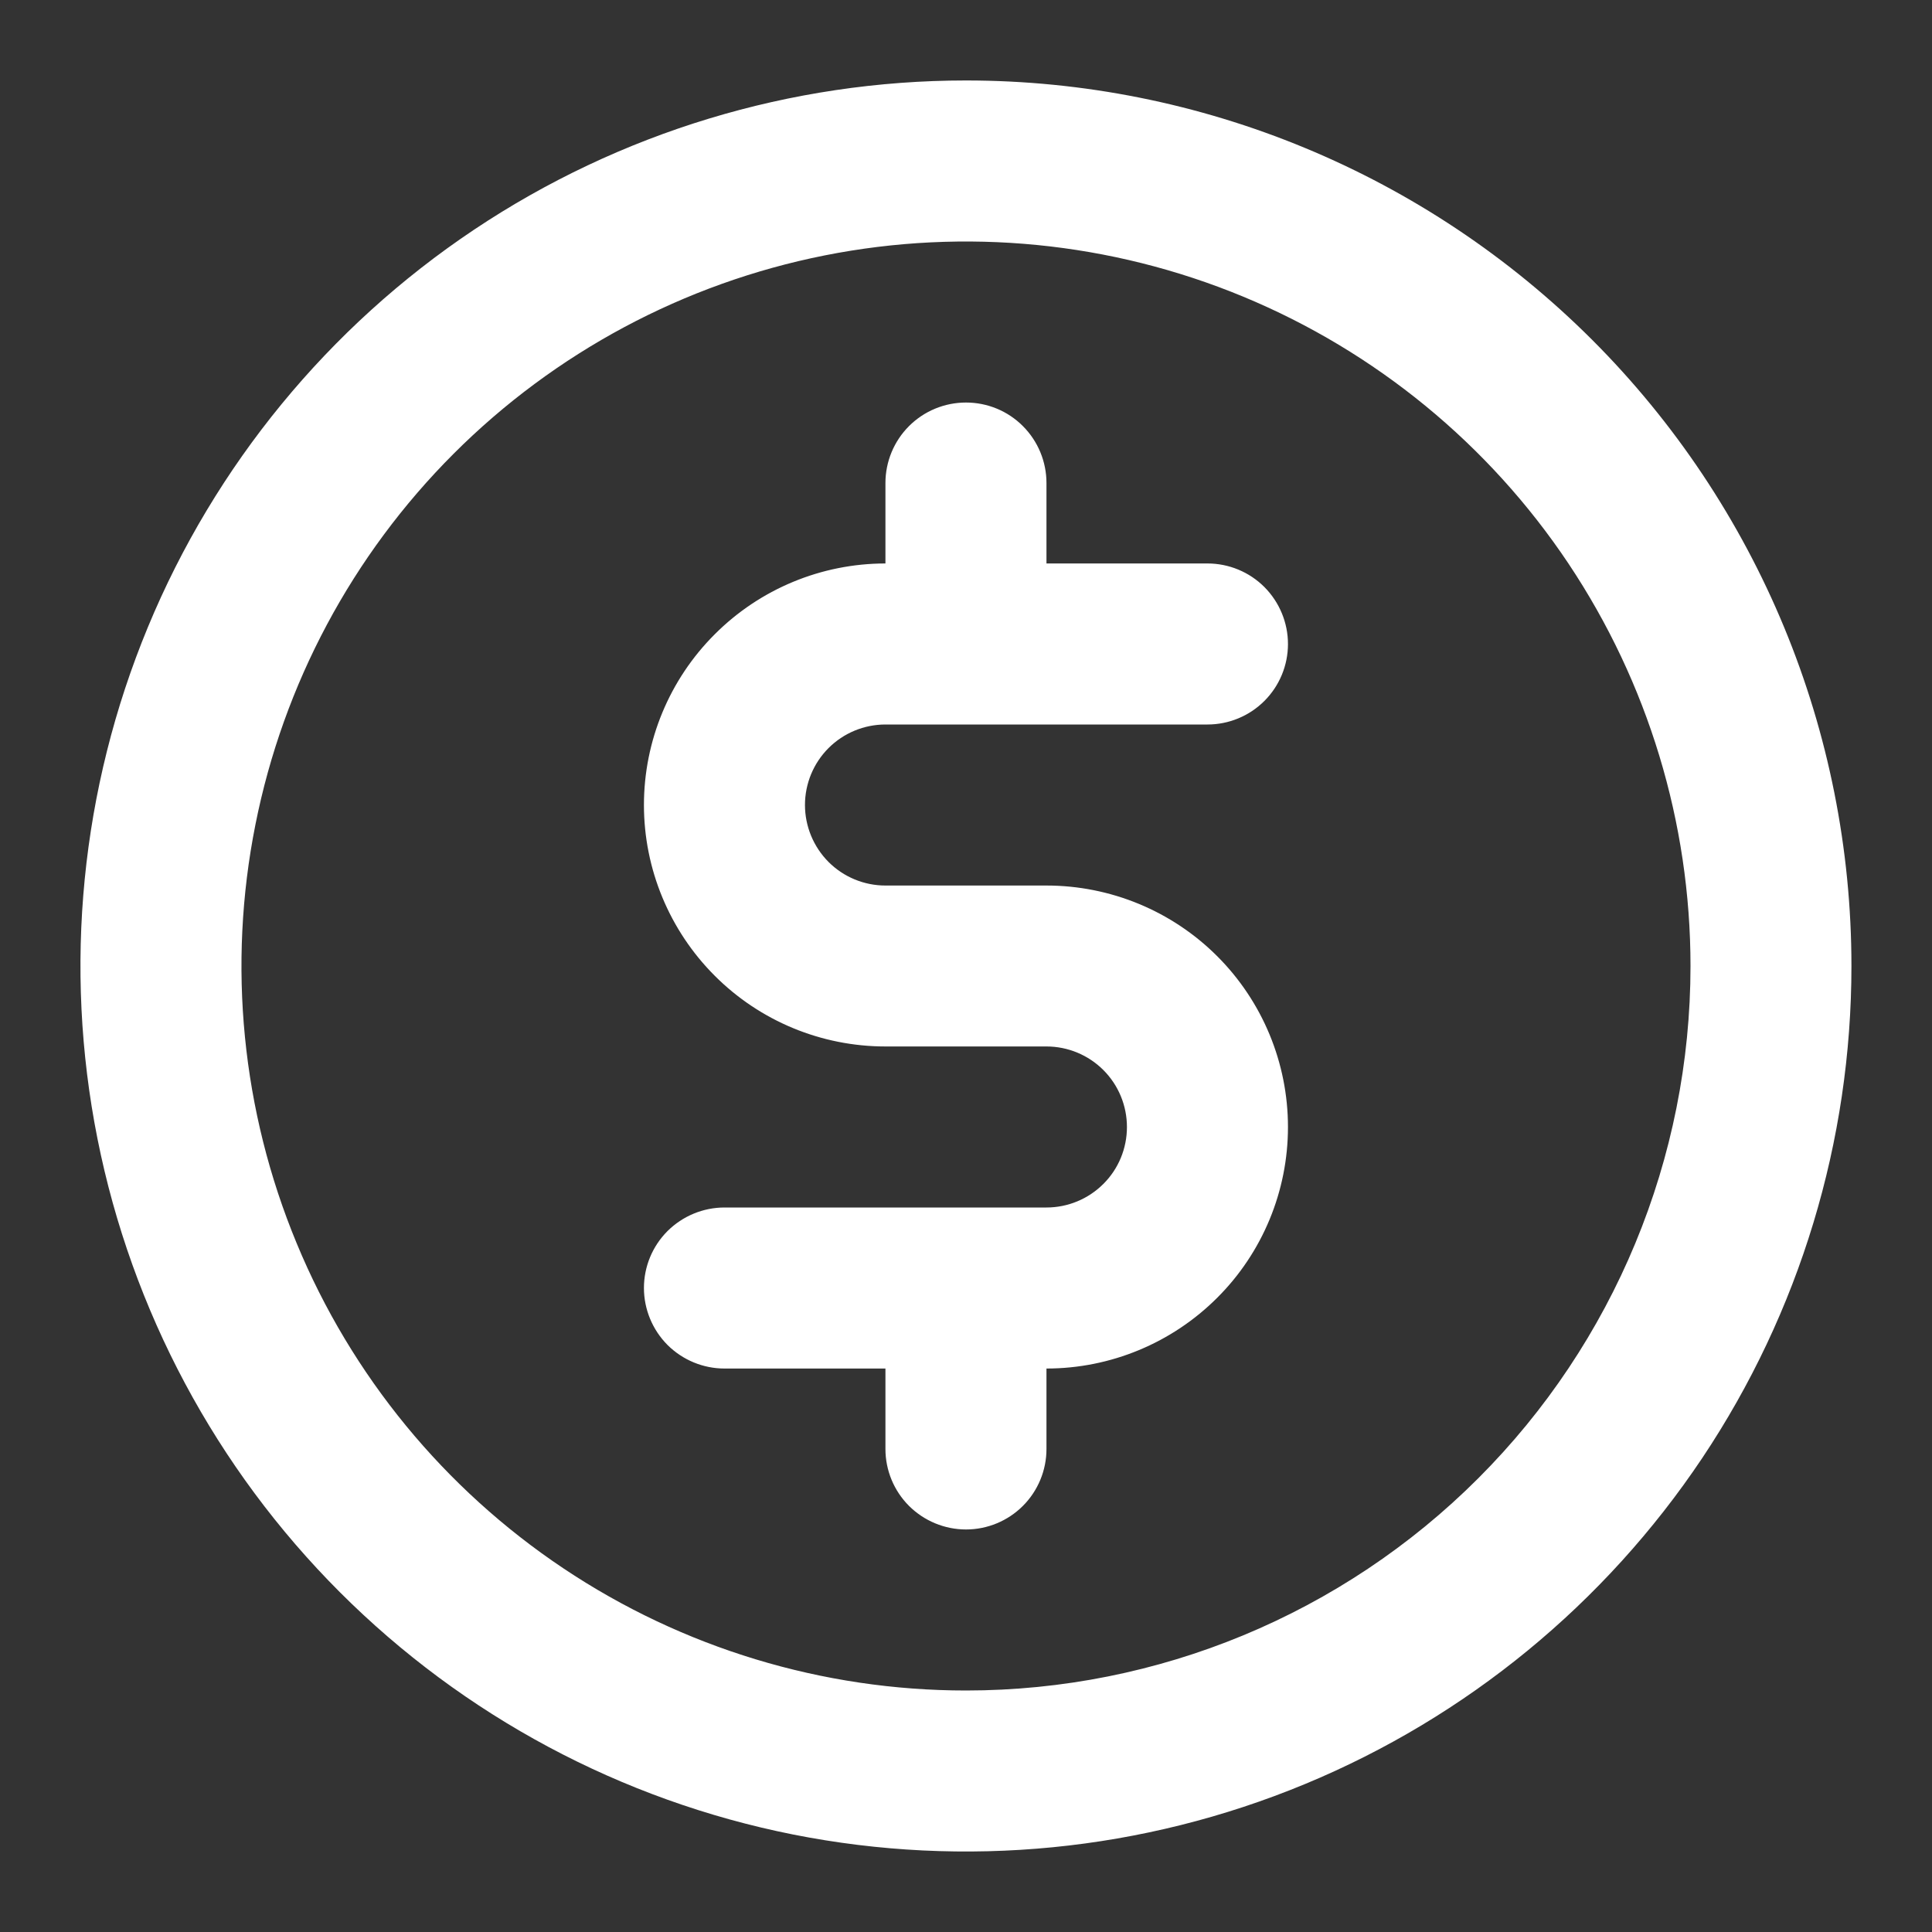 <svg width="20" height="20" viewBox="0 0 20 20" fill="#fff" xmlns="http://www.w3.org/2000/svg">
<rect x="0" y="0" width="20" height="20" fill="#333333" stroke="none"/>
<path d="M9.166 7.5H12.5C12.721 7.5 12.933 7.412 13.089 7.256C13.245 7.1 13.333 6.888 13.333 6.667C13.333 6.446 13.245 6.234 13.089 6.077C12.933 5.921 12.721 5.833 12.5 5.833H10.833V5C10.833 4.779 10.745 4.567 10.589 4.411C10.433 4.254 10.221 4.167 10 4.167C9.779 4.167 9.567 4.254 9.41 4.411C9.254 4.567 9.166 4.779 9.166 5V5.833C8.503 5.833 7.867 6.097 7.399 6.566C6.93 7.034 6.666 7.67 6.666 8.333C6.666 8.996 6.93 9.632 7.399 10.101C7.867 10.57 8.503 10.833 9.166 10.833H10.833C11.054 10.833 11.266 10.921 11.422 11.077C11.579 11.234 11.666 11.446 11.666 11.667C11.666 11.888 11.579 12.1 11.422 12.256C11.266 12.412 11.054 12.5 10.833 12.5H7.5C7.279 12.5 7.067 12.588 6.91 12.744C6.754 12.9 6.666 13.112 6.666 13.333C6.666 13.554 6.754 13.766 6.91 13.923C7.067 14.079 7.279 14.167 7.5 14.167H9.166V15C9.166 15.221 9.254 15.433 9.41 15.589C9.567 15.745 9.779 15.833 10 15.833C10.221 15.833 10.433 15.745 10.589 15.589C10.745 15.433 10.833 15.221 10.833 15V14.167C11.496 14.167 12.132 13.903 12.601 13.434C13.07 12.966 13.333 12.33 13.333 11.667C13.333 11.004 13.07 10.368 12.601 9.899C12.132 9.43 11.496 9.167 10.833 9.167H9.166C8.945 9.167 8.733 9.079 8.577 8.923C8.421 8.766 8.333 8.554 8.333 8.333C8.333 8.112 8.421 7.9 8.577 7.744C8.733 7.588 8.945 7.5 9.166 7.5ZM10 0.833C8.187 0.833 6.414 1.371 4.907 2.378C3.4 3.385 2.225 4.817 1.531 6.492C0.837 8.167 0.655 10.01 1.009 11.788C1.363 13.566 2.236 15.2 3.518 16.482C4.8 17.764 6.433 18.637 8.211 18.991C9.99 19.344 11.833 19.163 13.508 18.469C15.183 17.775 16.614 16.6 17.622 15.093C18.629 13.585 19.166 11.813 19.166 10C19.166 7.569 18.201 5.237 16.482 3.518C14.762 1.799 12.431 0.833 10 0.833ZM10 17.5C8.516 17.5 7.066 17.06 5.833 16.236C4.6 15.412 3.638 14.241 3.071 12.87C2.503 11.5 2.354 9.992 2.644 8.537C2.933 7.082 3.647 5.746 4.696 4.697C5.745 3.648 7.082 2.933 8.537 2.644C9.991 2.355 11.499 2.503 12.87 3.071C14.24 3.639 15.412 4.6 16.236 5.833C17.06 7.067 17.5 8.517 17.5 10C17.5 11.989 16.709 13.897 15.303 15.303C13.896 16.71 11.989 17.5 10 17.5Z" fill="white"/>
</svg>
